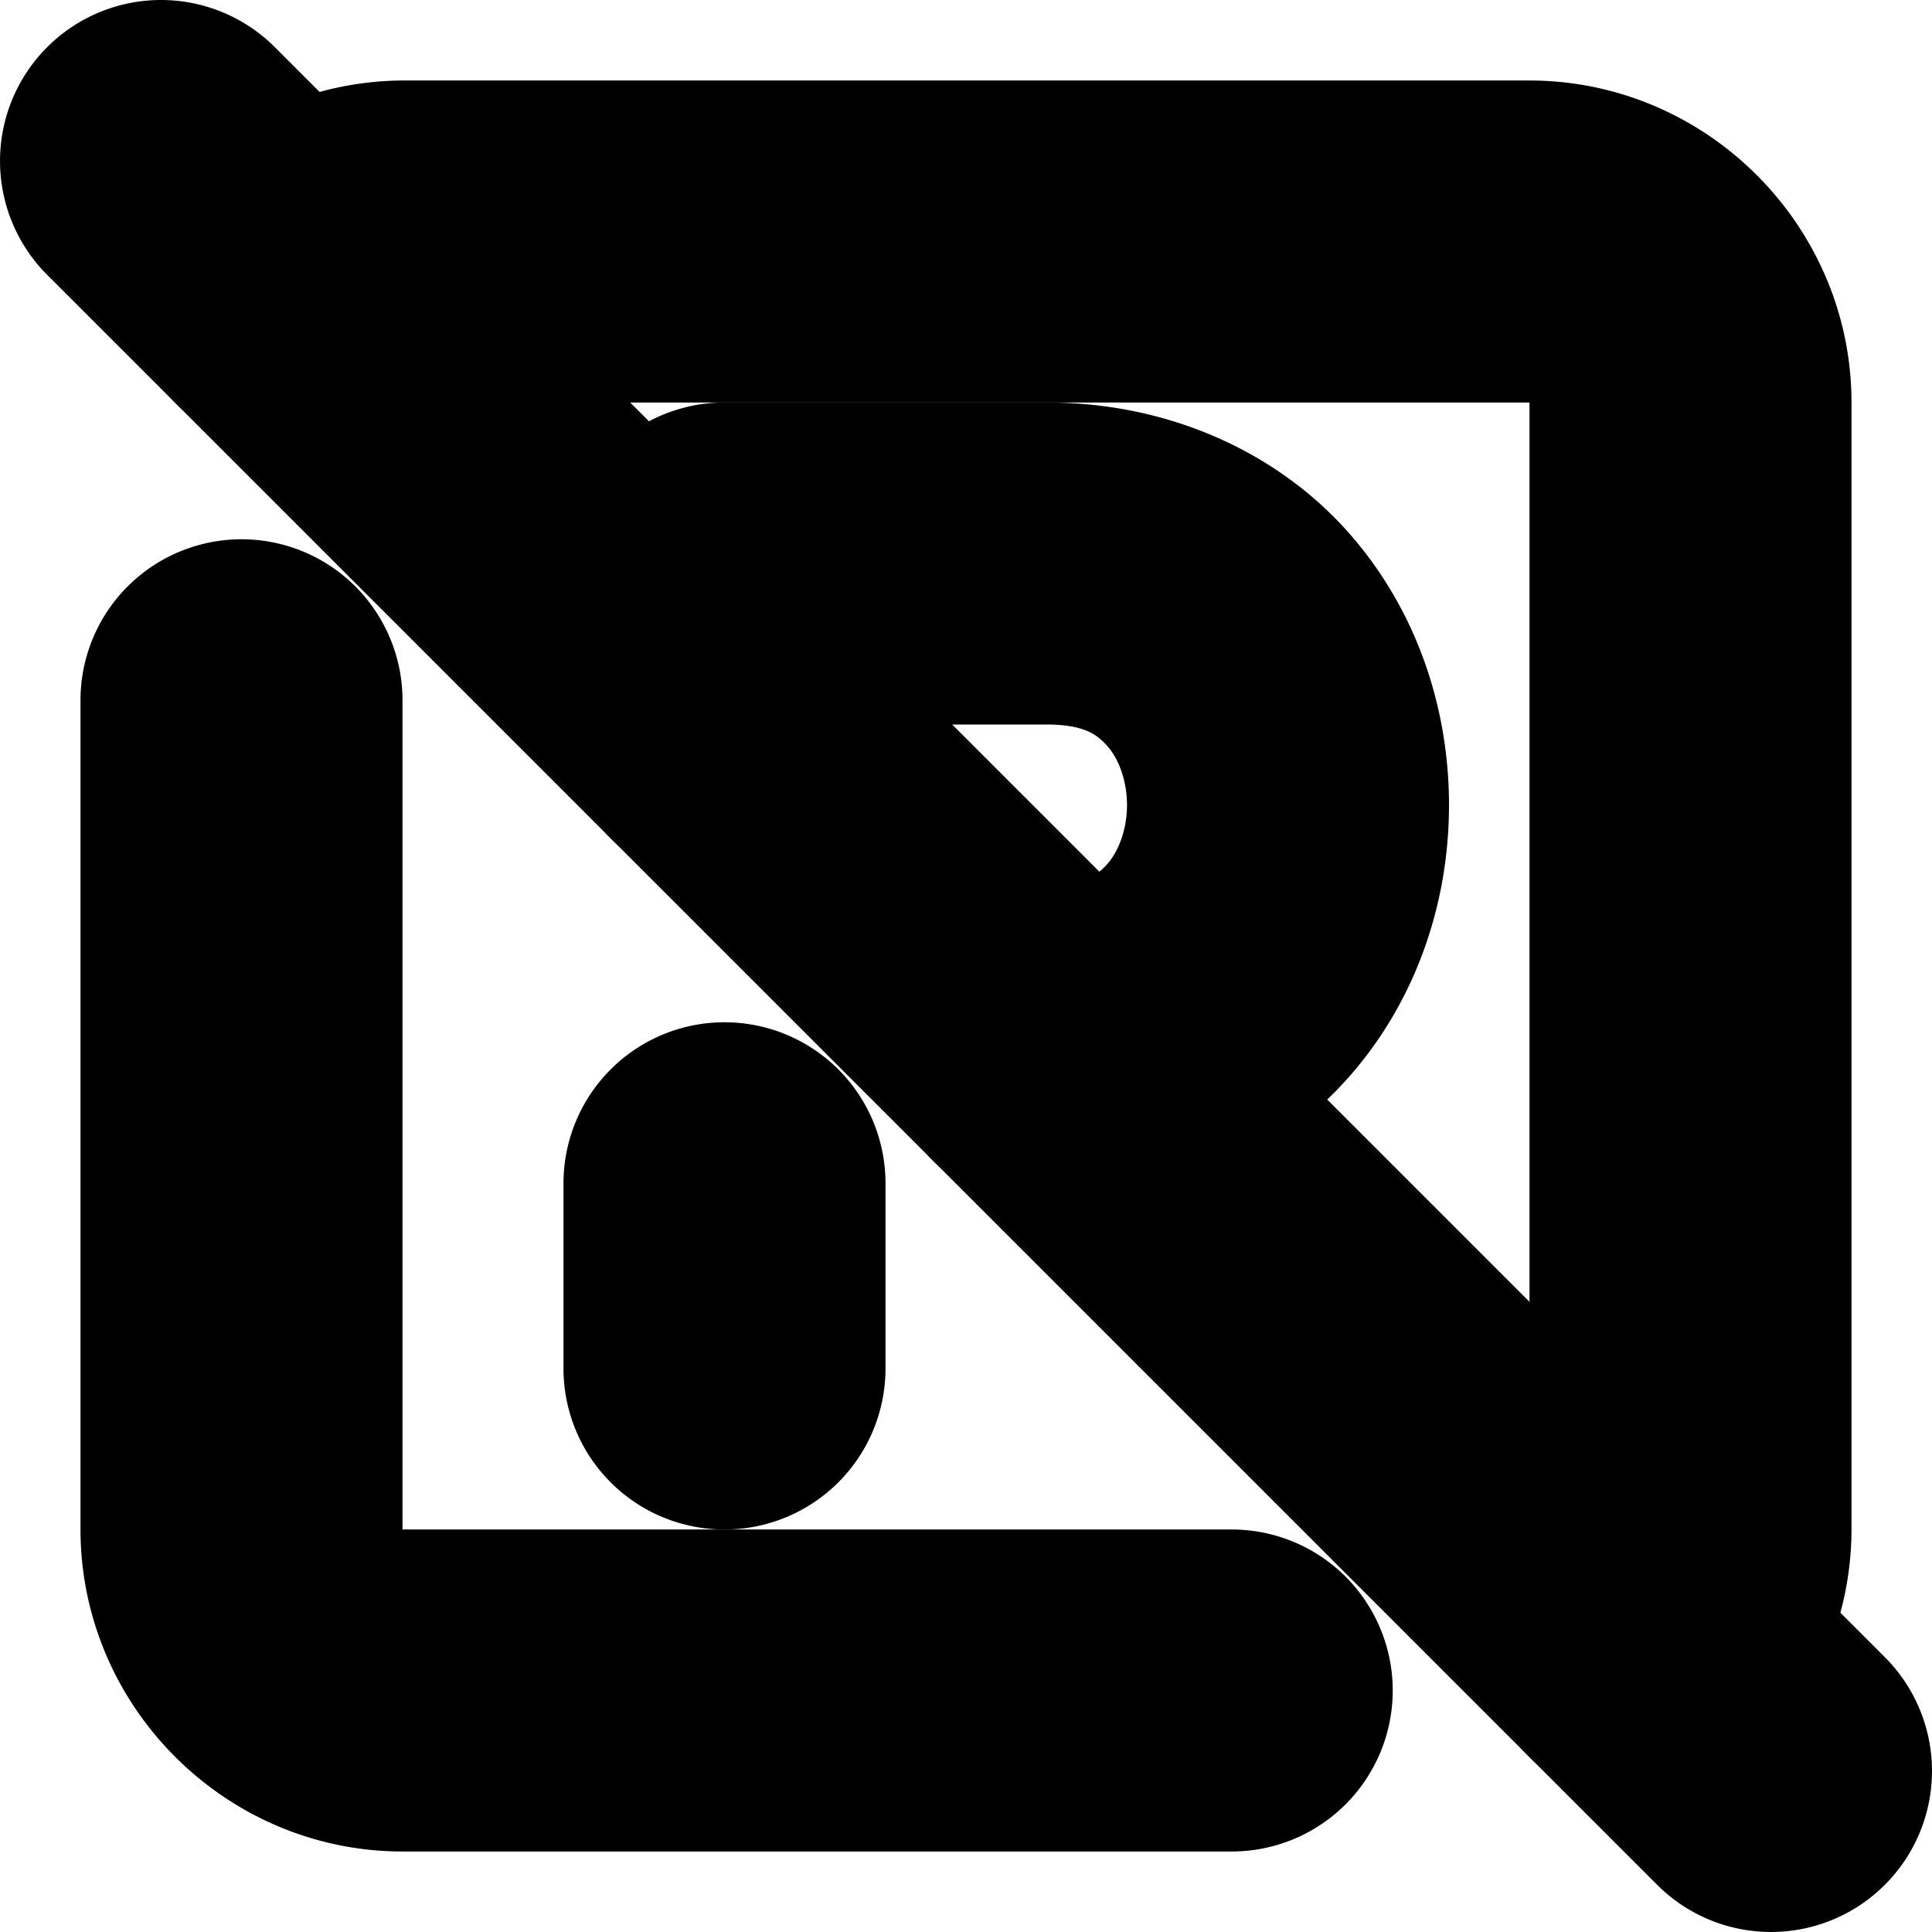 <?xml version="1.0" encoding="UTF-8" standalone="no"?>
<svg
   width="24"
   height="24"
   viewBox="0 0 24 24"
   fill="none"
   stroke="currentColor"
   stroke-width="2"
   stroke-linecap="round"
   stroke-linejoin="round"
   version="1.1"
   id="svg12"
   xmlns="http://www.w3.org/2000/svg"
   xmlns:svg="http://www.w3.org/2000/svg">
  <defs
     id="defs16" />
  <path
     style="color:#000000;fill:#000000;-inkscape-stroke:none"
     d="M 4.986,2 C 4.195,2.011 3.44,2.335 2.887,2.9 a 1,1 0 0 0 0.014,1.414 1,1 0 0 0 1.414,-0.014 C 4.499,4.112 4.75,4.004 5.014,4 H 19 c 0.564,0 1,0.436 1,1 v 13.996 c -0.001,0.265 -0.107,0.518 -0.295,0.705 a 1,1 0 0 0 -0.004,1.414 1,1 0 0 0 1.414,0.004 C 21.678,20.559 21.997,19.798 22,19.004 A 1,1 0 0 0 22,19 V 5 C 22,3.355 20.645,2 19,2 H 5 a 1,1 0 0 0 -0.014,0 z"
     id="path2" />
  <path
     style="color:#000000;fill:#000000;-inkscape-stroke:none"
     d="M 3,7.699 A 1,1 0 0 0 2,8.699 V 19 c 0,1.645 1.355,3 3,3 h 10.301 a 1,1 0 0 0 1,-1 1,1 0 0 0 -1,-1 H 5 C 4.436,20 4,19.564 4,19 V 8.699 A 1,1 0 0 0 3,7.699 Z"
     id="path4" />
  <path
     style="color:#000000;fill:#000000;-inkscape-stroke:none"
     d="m 2,1 a 1,1 0 0 0 -0.707,0.293 1,1 0 0 0 0,1.414 L 21.293,22.707 a 1,1 0 0 0 1.414,0 1,1 0 0 0 0,-1.414 L 2.707,1.293 A 1,1 0 0 0 2,1 Z"
     id="path6" />
  <path
     style="color:#000000;fill:#000000;-inkscape-stroke:none"
     d="M 9,6 A 1,1 0 0 0 8,7 v 2 a 1,1 0 0 0 1,1 1,1 0 0 0 1,-1 V 8 h 3 c 0.75,0 1.185,0.245 1.502,0.602 C 14.819,8.958 15,9.472 15,10 15,10.528 14.819,11.042 14.502,11.398 14.185,11.755 13.75,12 13,12 a 1,1 0 0 0 -1,1 1,1 0 0 0 1,1 c 1.25,0 2.315,-0.505 2.998,-1.273 C 16.681,11.958 17,10.972 17,10 17,9.028 16.681,8.042 15.998,7.273 15.315,6.505 14.25,6 13,6 Z"
     id="path8" />
  <path
     style="color:#000000;fill:#000000;-inkscape-stroke:none"
     d="m 9,13.699 a 1,1 0 0 0 -1,1 V 17 a 1,1 0 0 0 1,1 1,1 0 0 0 1,-1 v -2.301 a 1,1 0 0 0 -1,-1 z"
     id="path10" />
</svg>
